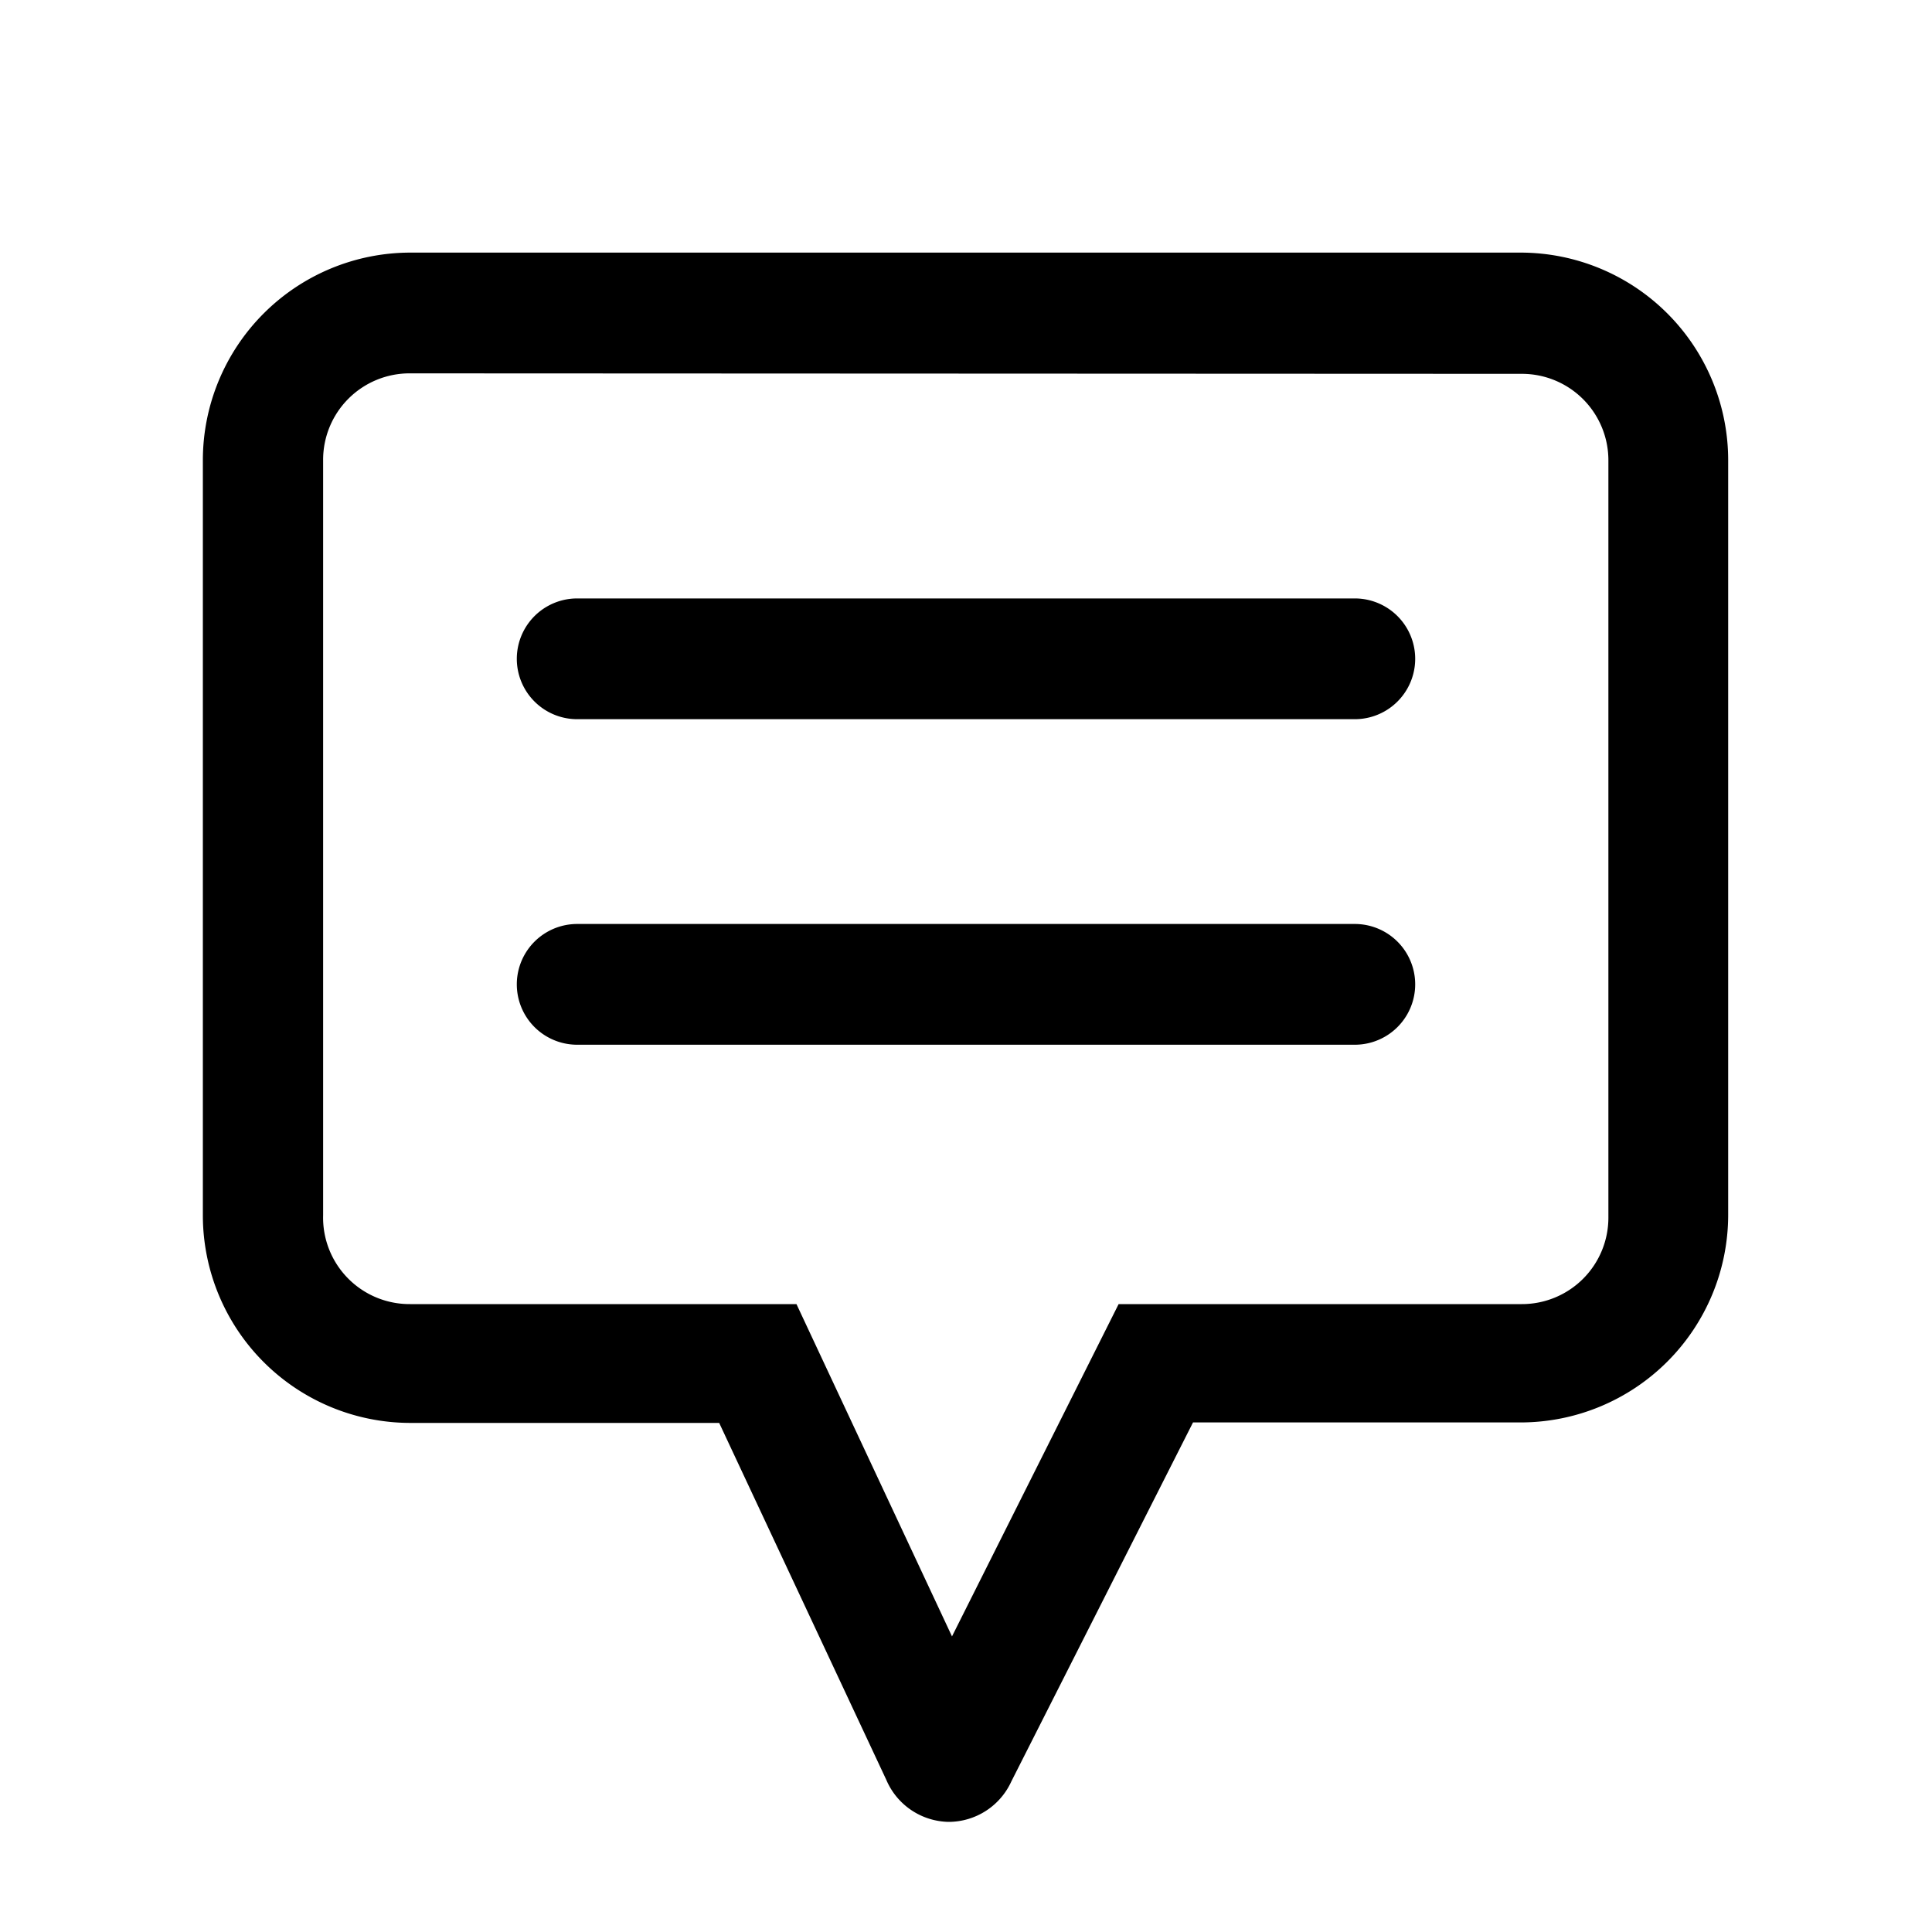 <svg xmlns="http://www.w3.org/2000/svg" viewBox="0 0 40 40"><title>comment</title><g id="Layer_2" data-name="Layer 2"><path d="M19.64,37.72h0a1.43,1.43,0,0,1-1.29-.87l-3.46-7.39H8.49a4.3,4.3,0,0,1-4.29-4.29V9.53A4.3,4.3,0,0,1,8.49,5.23h23a4.3,4.3,0,0,1,4.29,4.29V25.16a4.3,4.3,0,0,1-4.29,4.29H24.7l-3.76,7.43A1.43,1.43,0,0,1,19.64,37.72ZM8.49,7.73A1.79,1.79,0,0,0,6.69,9.53V25.16A1.79,1.79,0,0,0,8.49,27h8l3.22,6.88L23.16,27h8.35a1.79,1.79,0,0,0,1.79-1.79V9.53a1.79,1.79,0,0,0-1.79-1.79Z"/><path d="M28.05,14.89H11.95a1.25,1.25,0,0,1,0-2.5H28.05a1.25,1.25,0,0,1,0,2.5Z"/><path d="M28.05,21.63H11.95a1.25,1.25,0,0,1,0-2.5H28.05a1.25,1.25,0,0,1,0,2.5Z"/></g></svg>